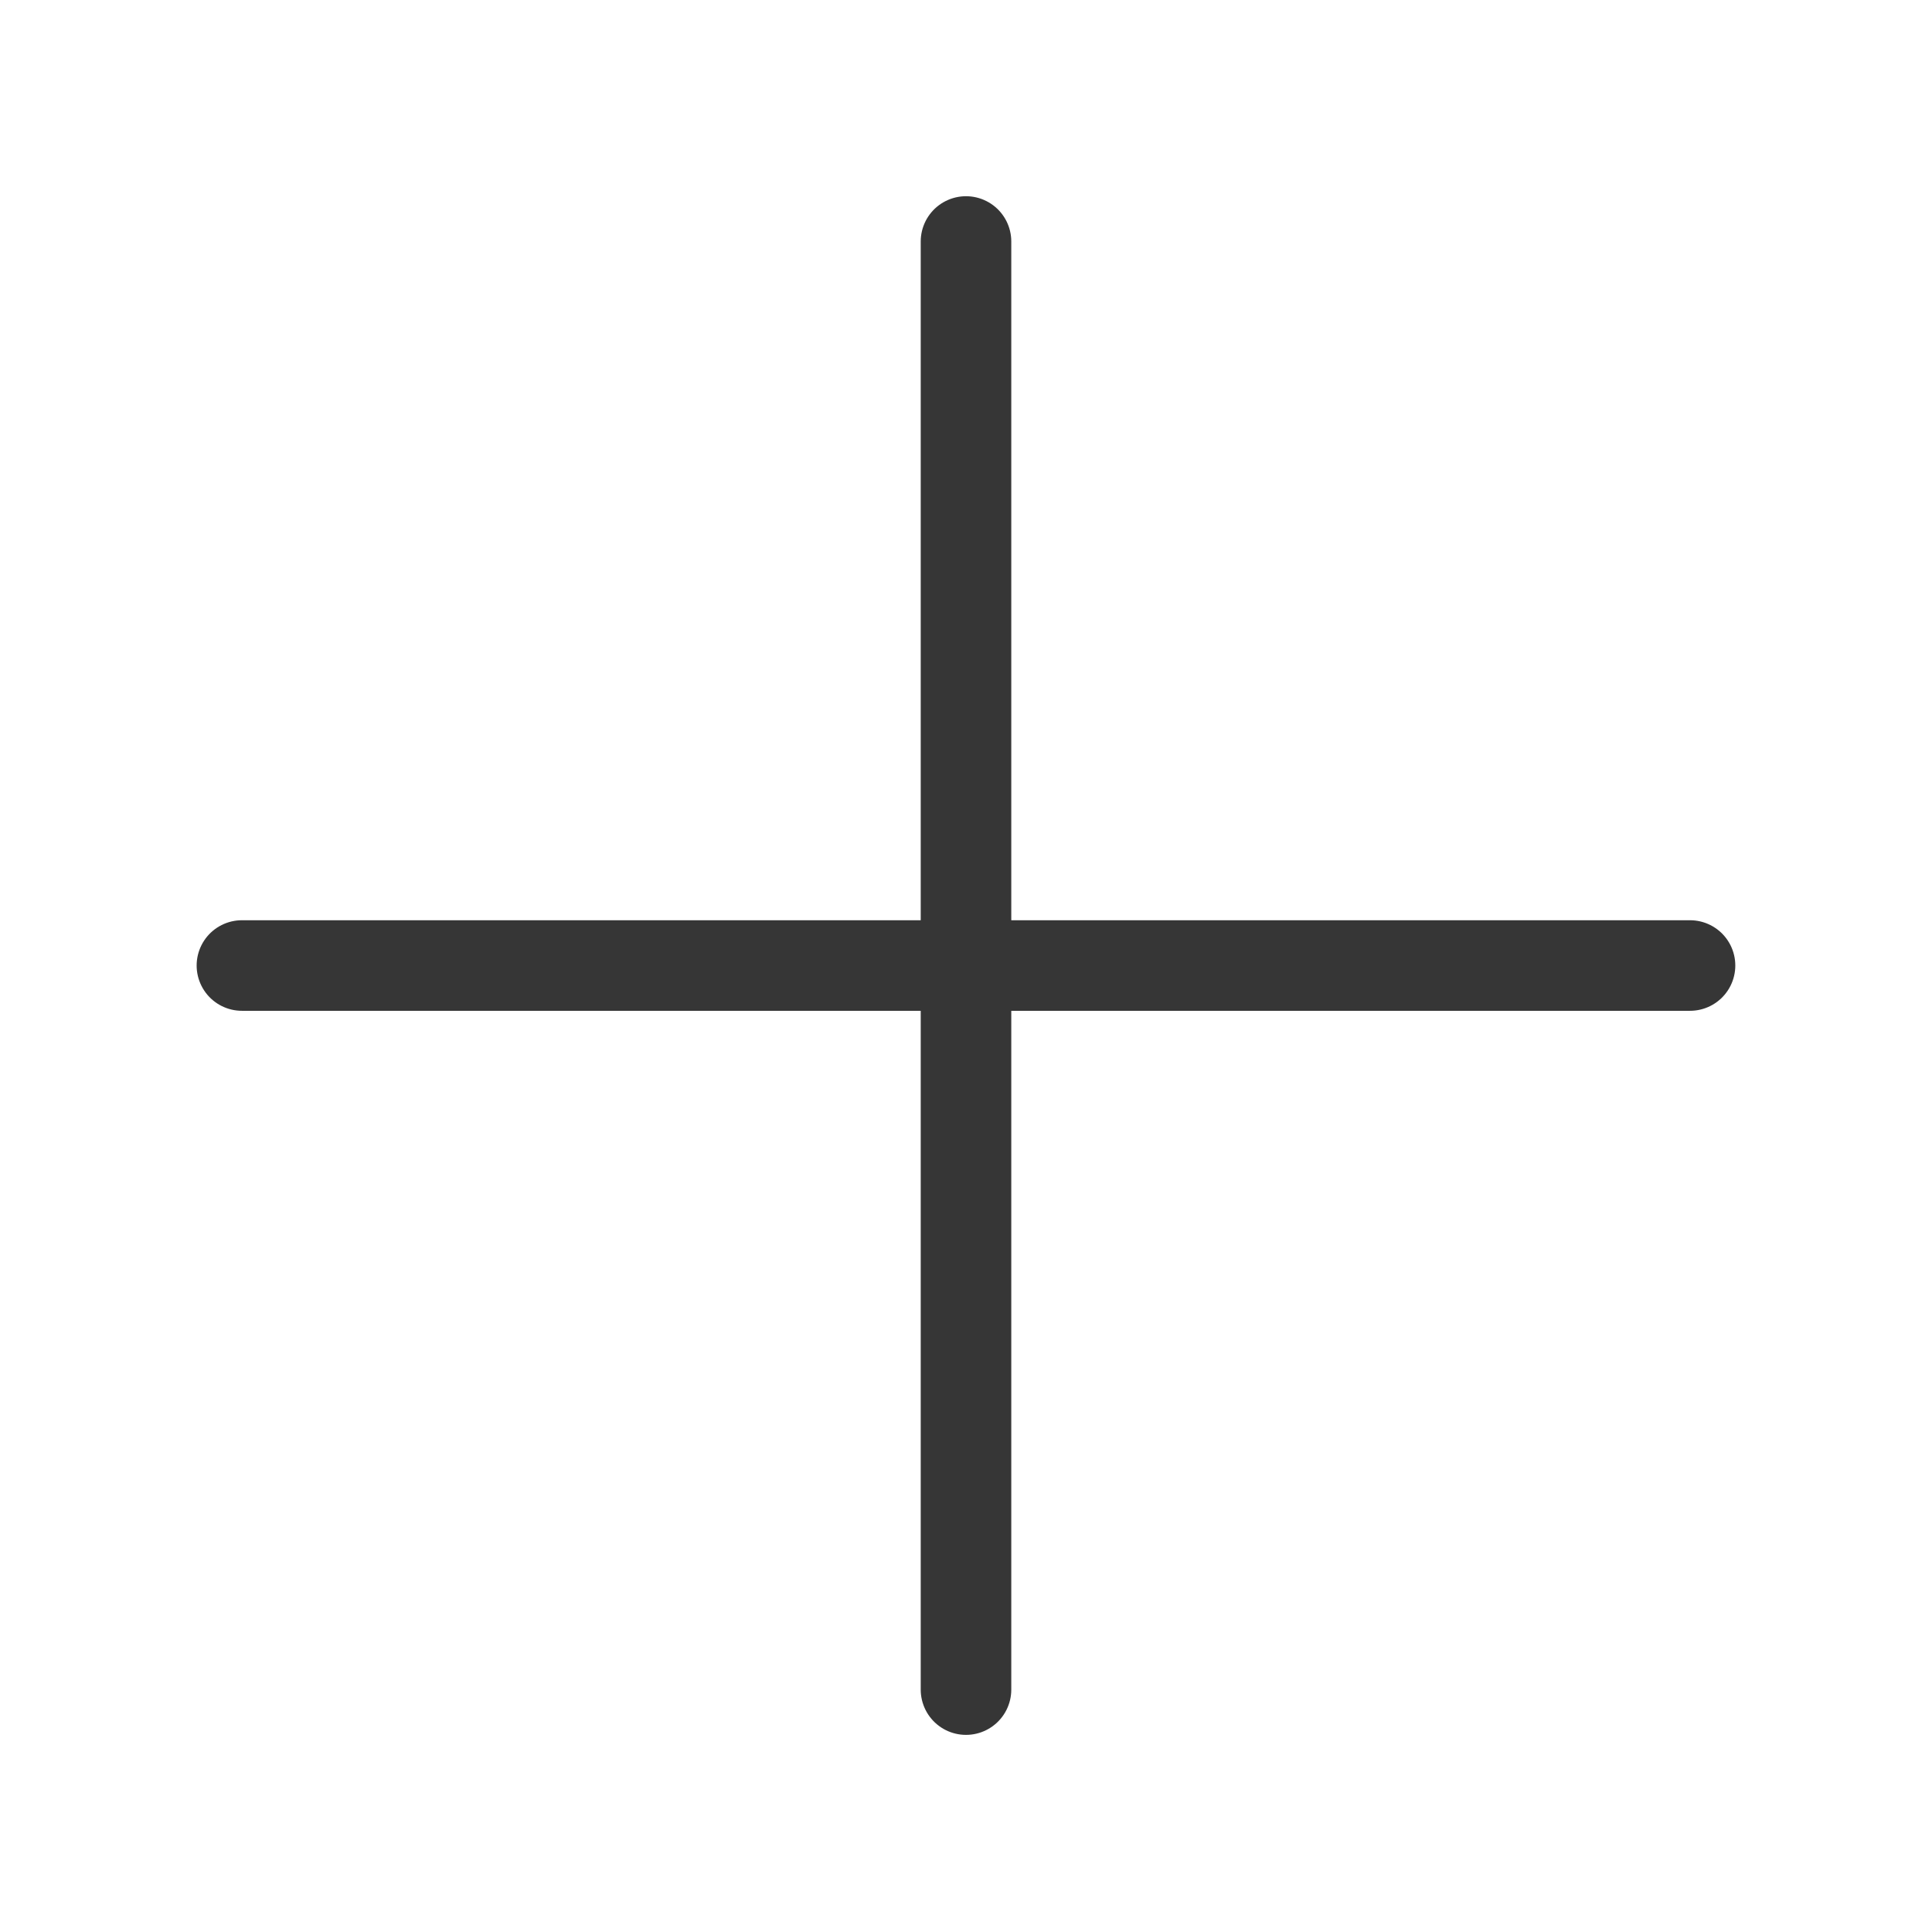 <svg width="24" height="24" viewBox="0 0 32 32" fill="none" xmlns="http://www.w3.org/2000/svg">
<path d="M27.992 15.992H4.007" stroke="#363636" stroke-width="1.5" stroke-linecap="round" stroke-linejoin="round"/>
<path d="M16 27.985V4" stroke="#363636" stroke-width="1.5" stroke-linecap="round" stroke-linejoin="round"/>
</svg>
